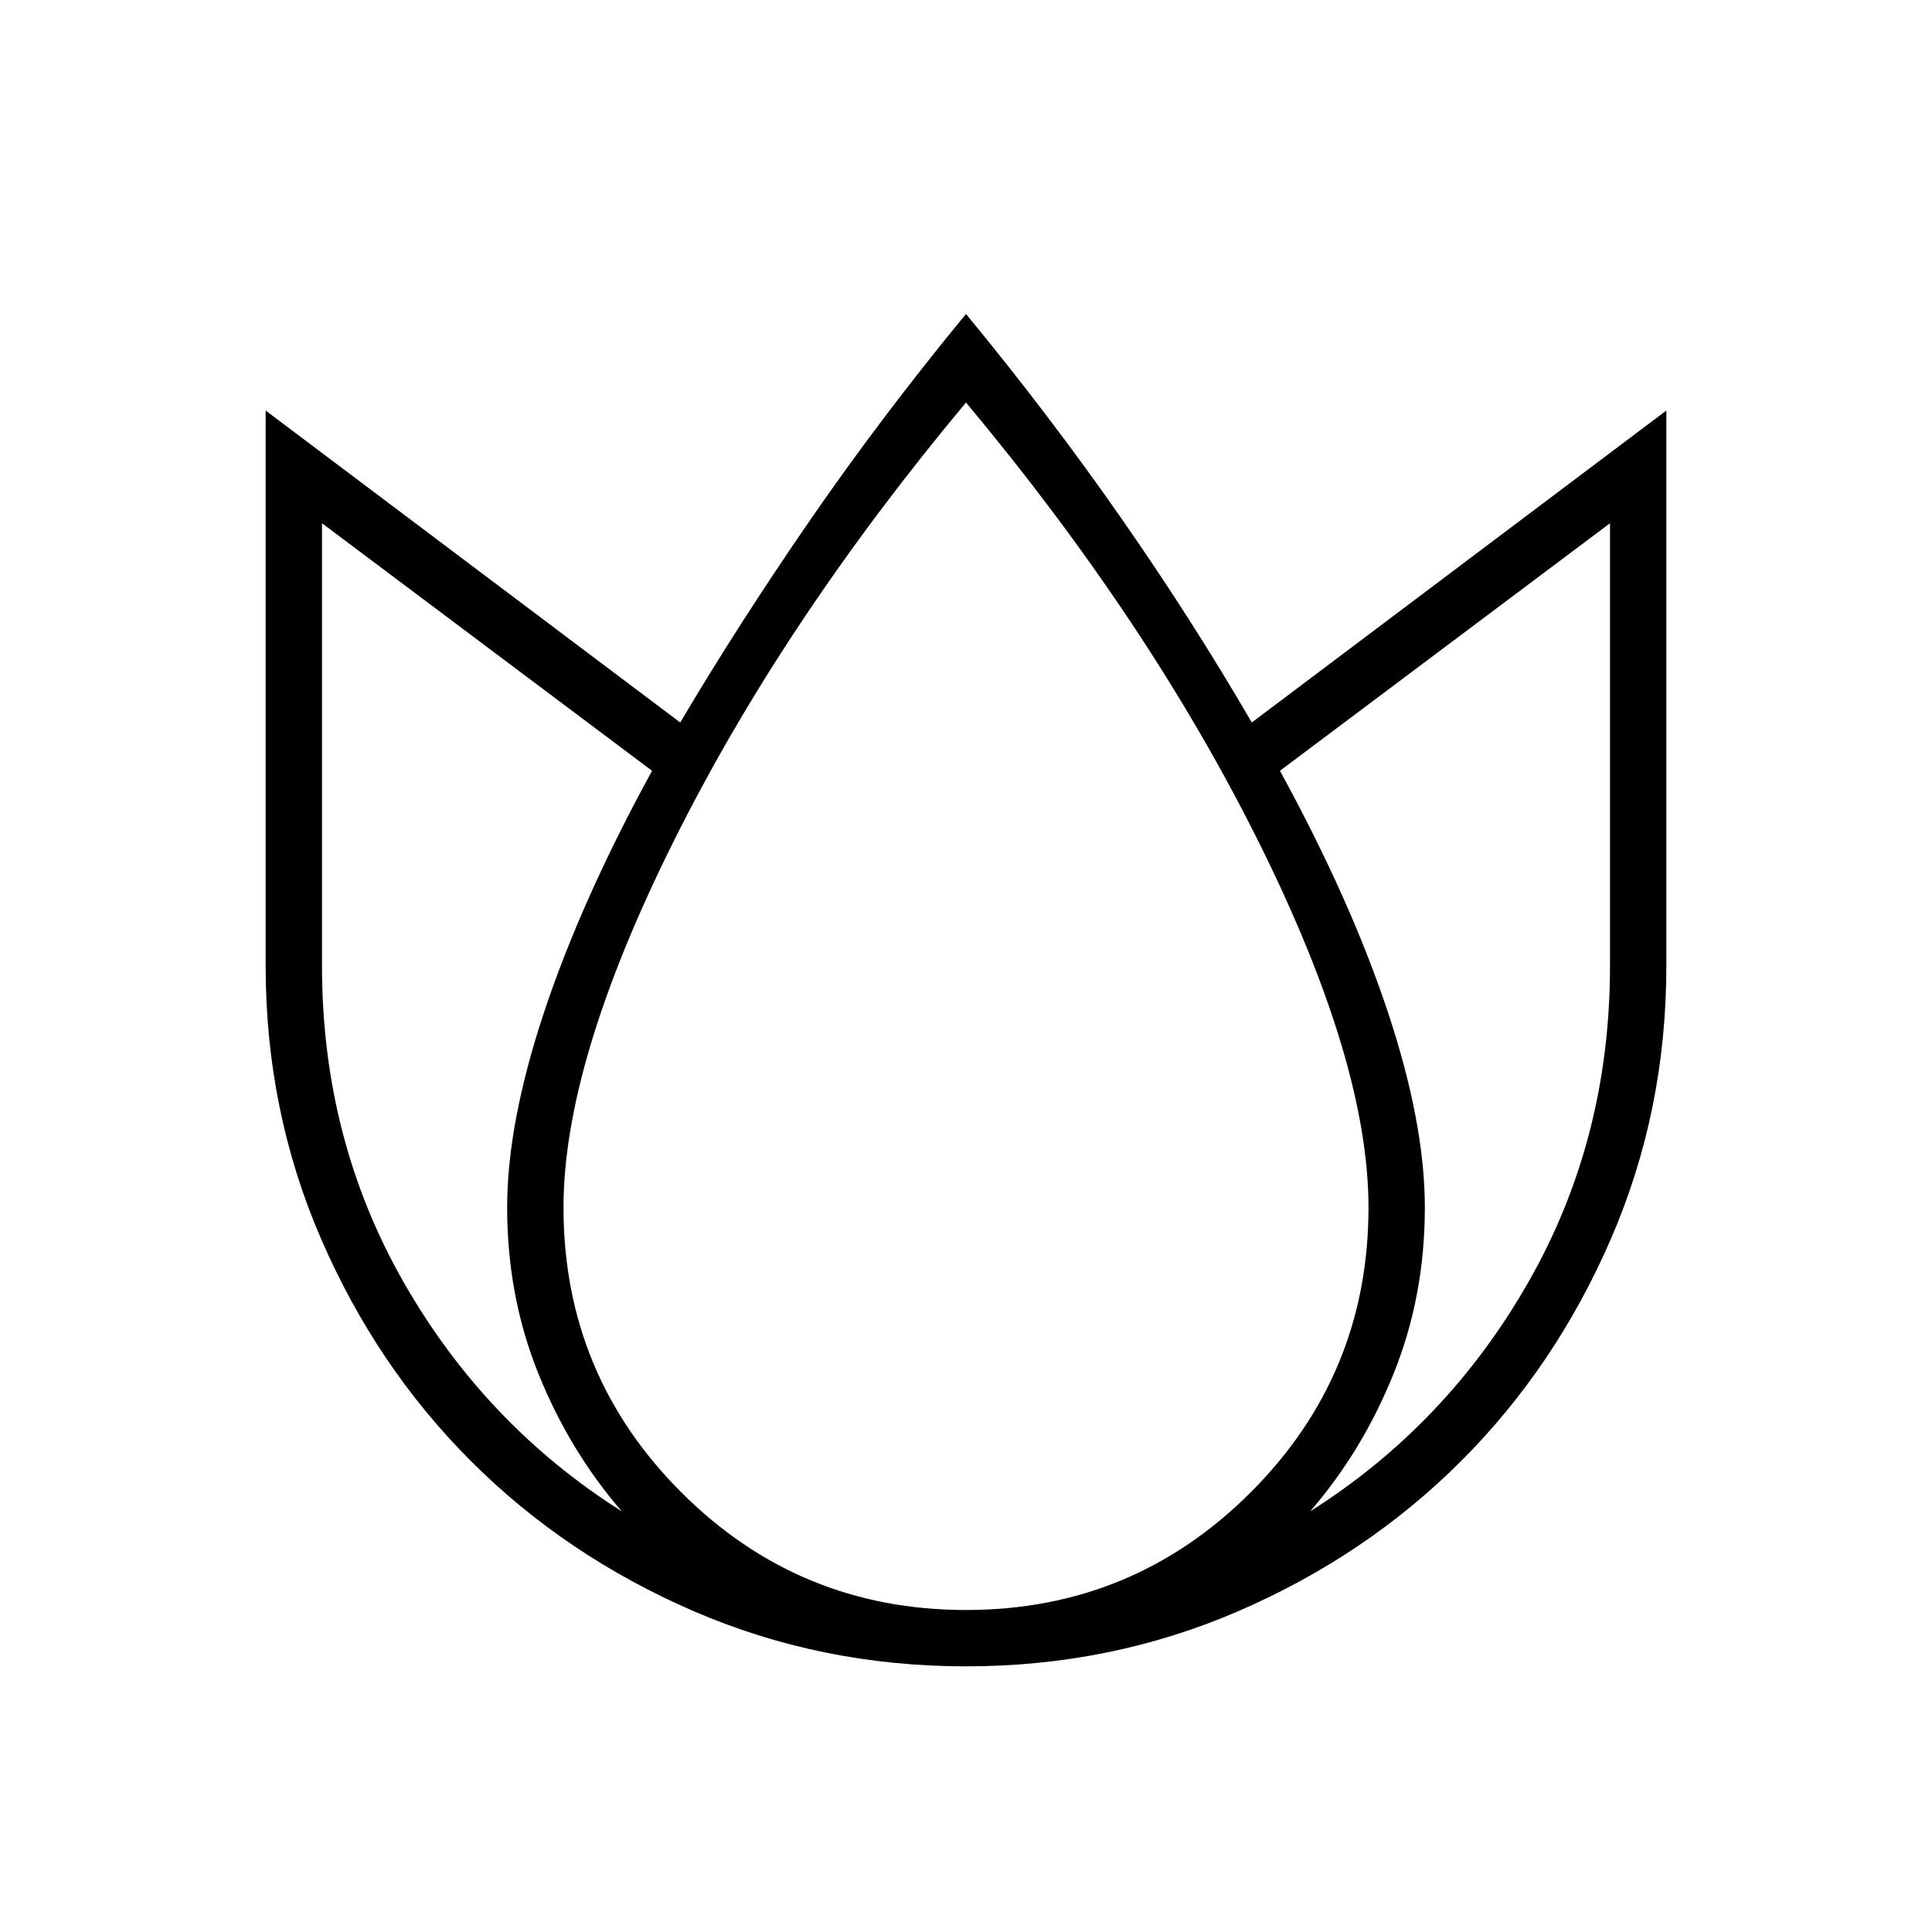 <svg xmlns="http://www.w3.org/2000/svg" height="24" viewBox="0 -960 960 960" width="24"><path d="M480-804q42 51 77.5 102T622-601l206-155v276q0 72-27.5 135.5T726-234q-47 47-110.5 74.5T480-132q-72 0-135.5-27.5T234-234q-47-47-74.5-110.5T132-480v-276l206 155q29-49 64.5-100.5T480-804ZM160-700v220q0 86 40.5 157T309-209q-26-30-41.5-68.5T252-360q0-42 18.5-97.5T324-577L160-700Zm320-60q-91 109-145.5 218.5T280-360q0 83 58.5 141.5T480-160q83 0 141.5-58.5T680-360q0-72-54.5-181.5T480-760Zm320 60L636-577q35 64 53.5 119.5T708-360q0 44-15.5 82.5T651-209q68-43 108.5-114T800-480v-220Z"/></svg>